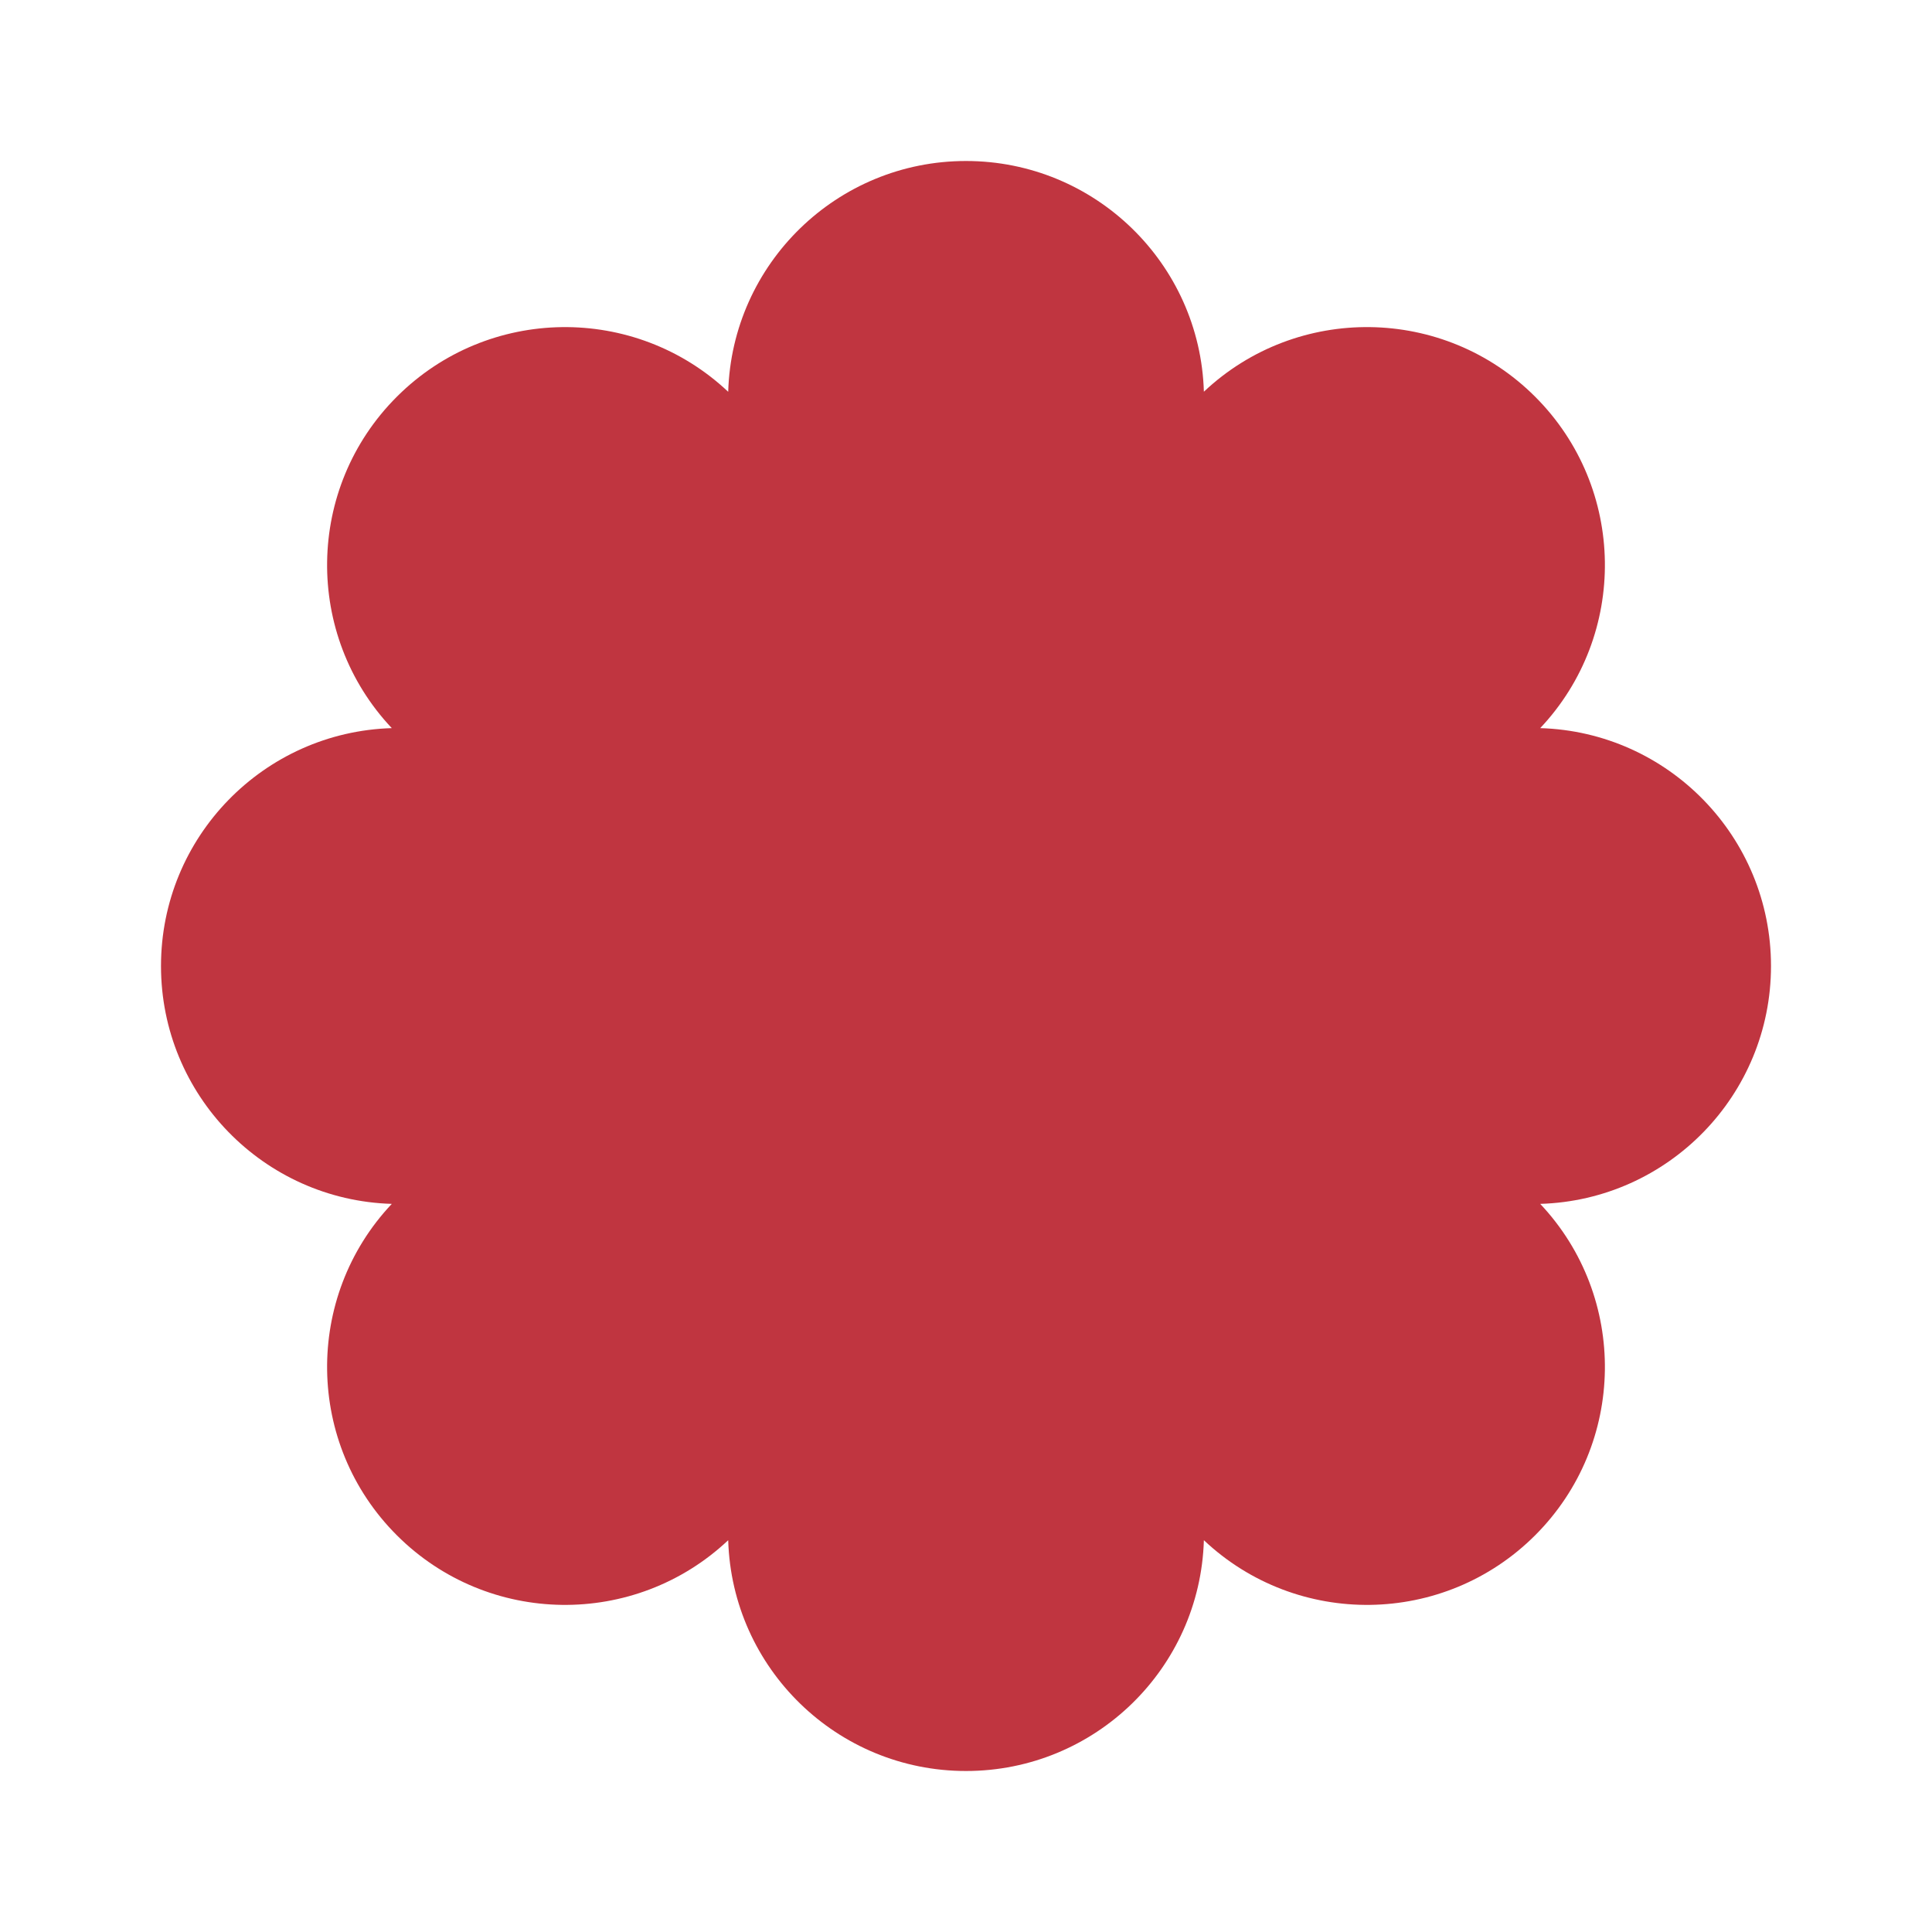 <svg width="24" height="24" viewBox="0 0 24 24" fill="none" xmlns="http://www.w3.org/2000/svg">
<path fill-rule="evenodd" clip-rule="evenodd" d="M9.046 4.867C7.887 3.775 6.062 3.796 4.929 4.929C3.796 6.062 3.775 7.887 4.867 9.045C3.275 9.093 2 10.397 2 12C2 13.603 3.276 14.908 4.867 14.955C3.775 16.113 3.796 17.938 4.929 19.071C6.062 20.204 7.887 20.225 9.046 19.133C9.093 20.724 10.398 22 12 22C13.603 22 14.908 20.725 14.955 19.133C16.113 20.225 17.938 20.204 19.071 19.071C20.204 17.938 20.225 16.113 19.133 14.955C20.724 14.908 22 13.603 22 12C22 10.397 20.724 9.092 19.133 9.045C20.225 7.887 20.204 6.062 19.071 4.929C17.938 3.796 16.113 3.775 14.955 4.866C14.908 3.275 13.603 2 12 2C10.397 2 9.093 3.276 9.046 4.867Z" fill="#C03540"/>
</svg>
